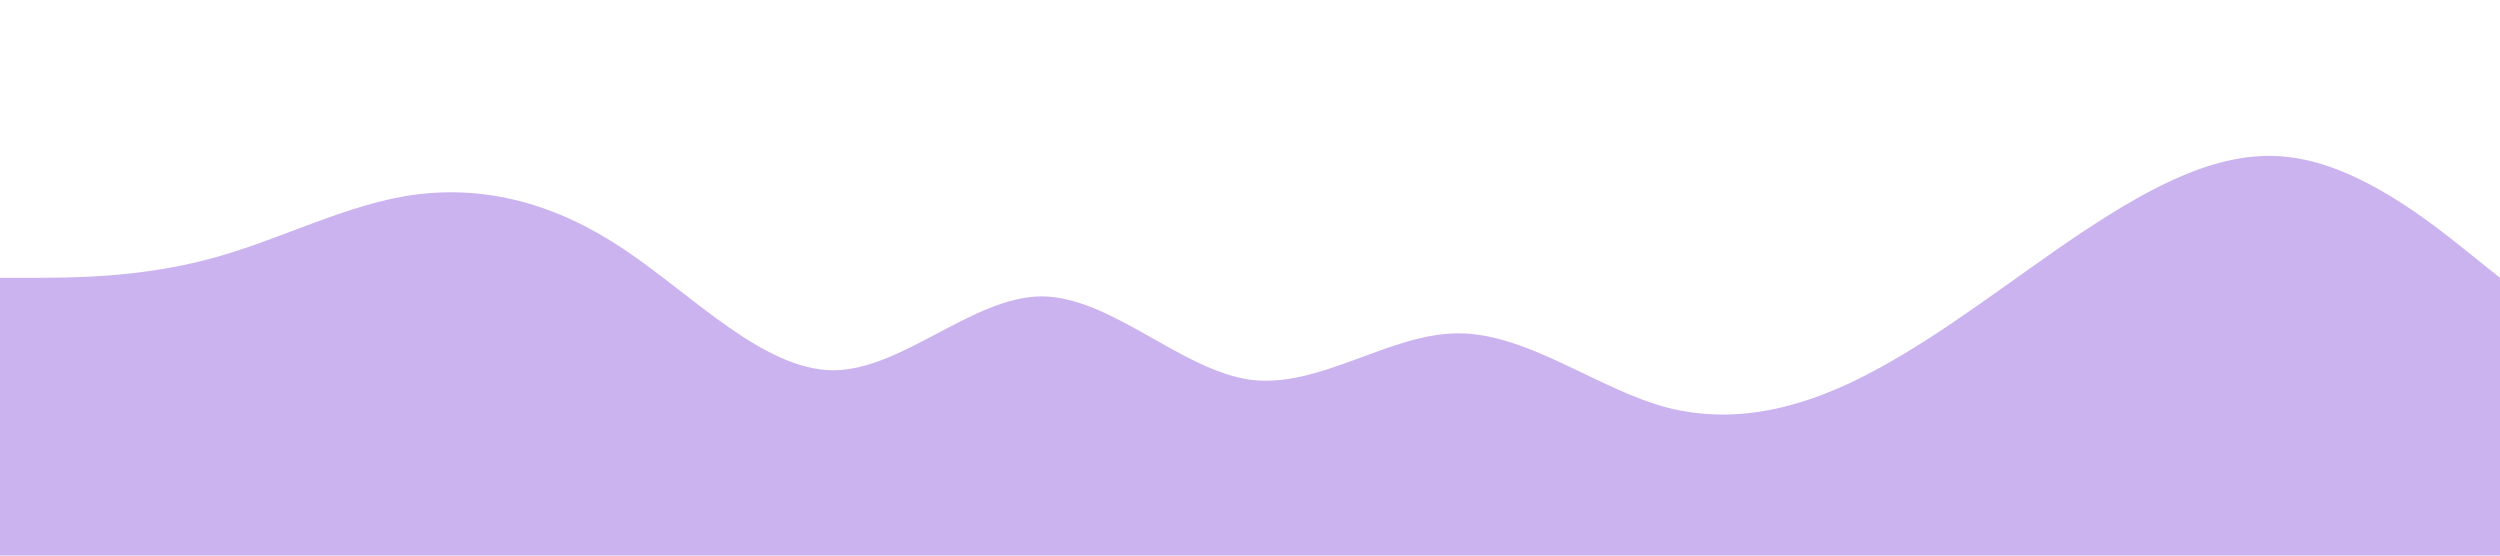 <?xml version="1.0" standalone="no"?><svg xmlns="http://www.w3.org/2000/svg" viewBox="0 0 1440 320"><path fill="#5000ca" fill-opacity="0.3" d="M0,160L20,160C40,160,80,160,120,149.3C160,139,200,117,240,112C280,107,320,117,360,144C400,171,440,213,480,213.3C520,213,560,171,600,170.7C640,171,680,213,720,218.7C760,224,800,192,840,192C880,192,920,224,960,234.7C1000,245,1040,235,1080,213.3C1120,192,1160,160,1200,133.3C1240,107,1280,85,1320,90.7C1360,96,1400,128,1420,144L1440,160L1440,320L1420,320C1400,320,1360,320,1320,320C1280,320,1240,320,1200,320C1160,320,1120,320,1080,320C1040,320,1000,320,960,320C920,320,880,320,840,320C800,320,760,320,720,320C680,320,640,320,600,320C560,320,520,320,480,320C440,320,400,320,360,320C320,320,280,320,240,320C200,320,160,320,120,320C80,320,40,320,20,320L0,320Z"></path></svg>